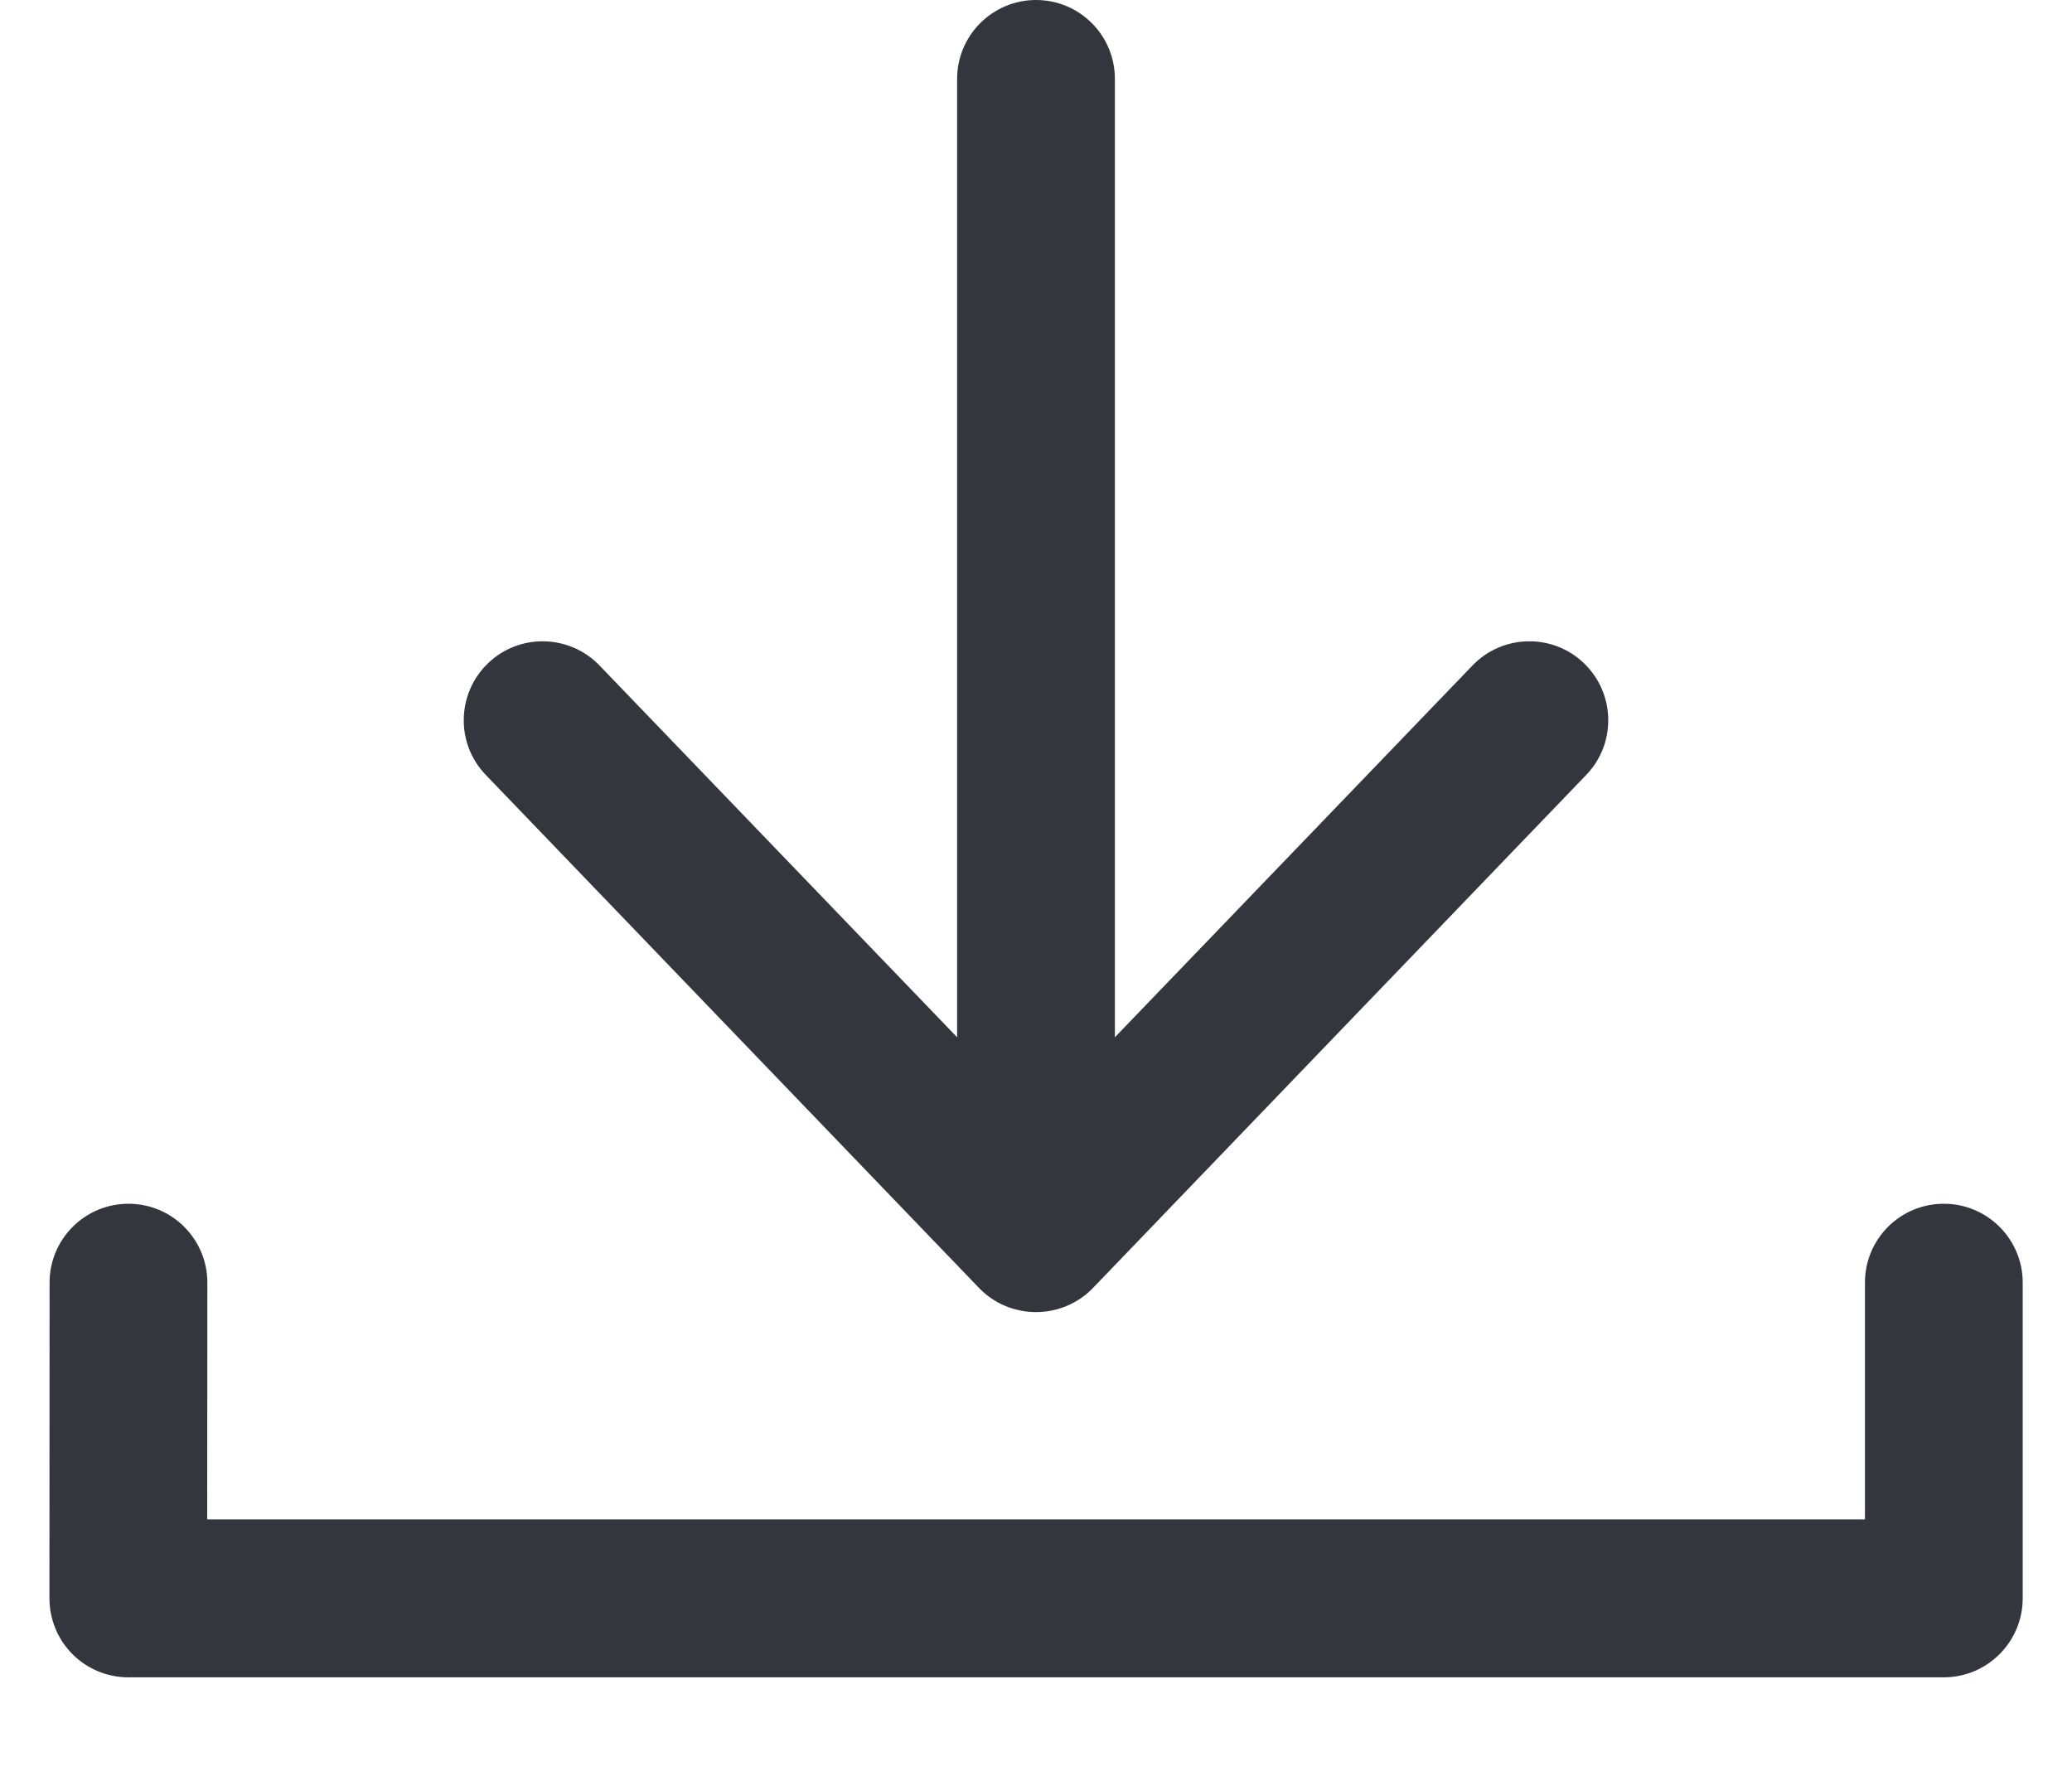 <svg width="14" height="12" viewBox="0 0 14 12" fill="none" xmlns="http://www.w3.org/2000/svg">
<path d="M13.134 8.134C13.428 8.134 13.667 8.373 13.667 8.667V10.8C13.667 11.094 13.428 11.334 13.134 11.334H0.867C0.726 11.334 0.59 11.278 0.49 11.178C0.39 11.078 0.334 10.941 0.334 10.8L0.335 8.667C0.335 8.372 0.574 8.134 0.868 8.134C1.163 8.134 1.401 8.373 1.401 8.667L1.4 10.267H12.601V8.667C12.601 8.372 12.839 8.134 13.134 8.134ZM7 0C7.295 0 7.533 0.239 7.533 0.533V7.009L9.949 4.497C10.153 4.285 10.491 4.278 10.703 4.482C10.915 4.687 10.922 5.024 10.718 5.236L7.385 8.703C7.284 8.808 7.145 8.866 7 8.866C6.855 8.866 6.716 8.808 6.615 8.703L3.282 5.236C3.078 5.024 3.085 4.687 3.297 4.482C3.509 4.278 3.847 4.285 4.051 4.497L6.467 7.009V0.533C6.467 0.239 6.706 7.08449e-05 7 0Z" fill="#33363D"/>
</svg>

